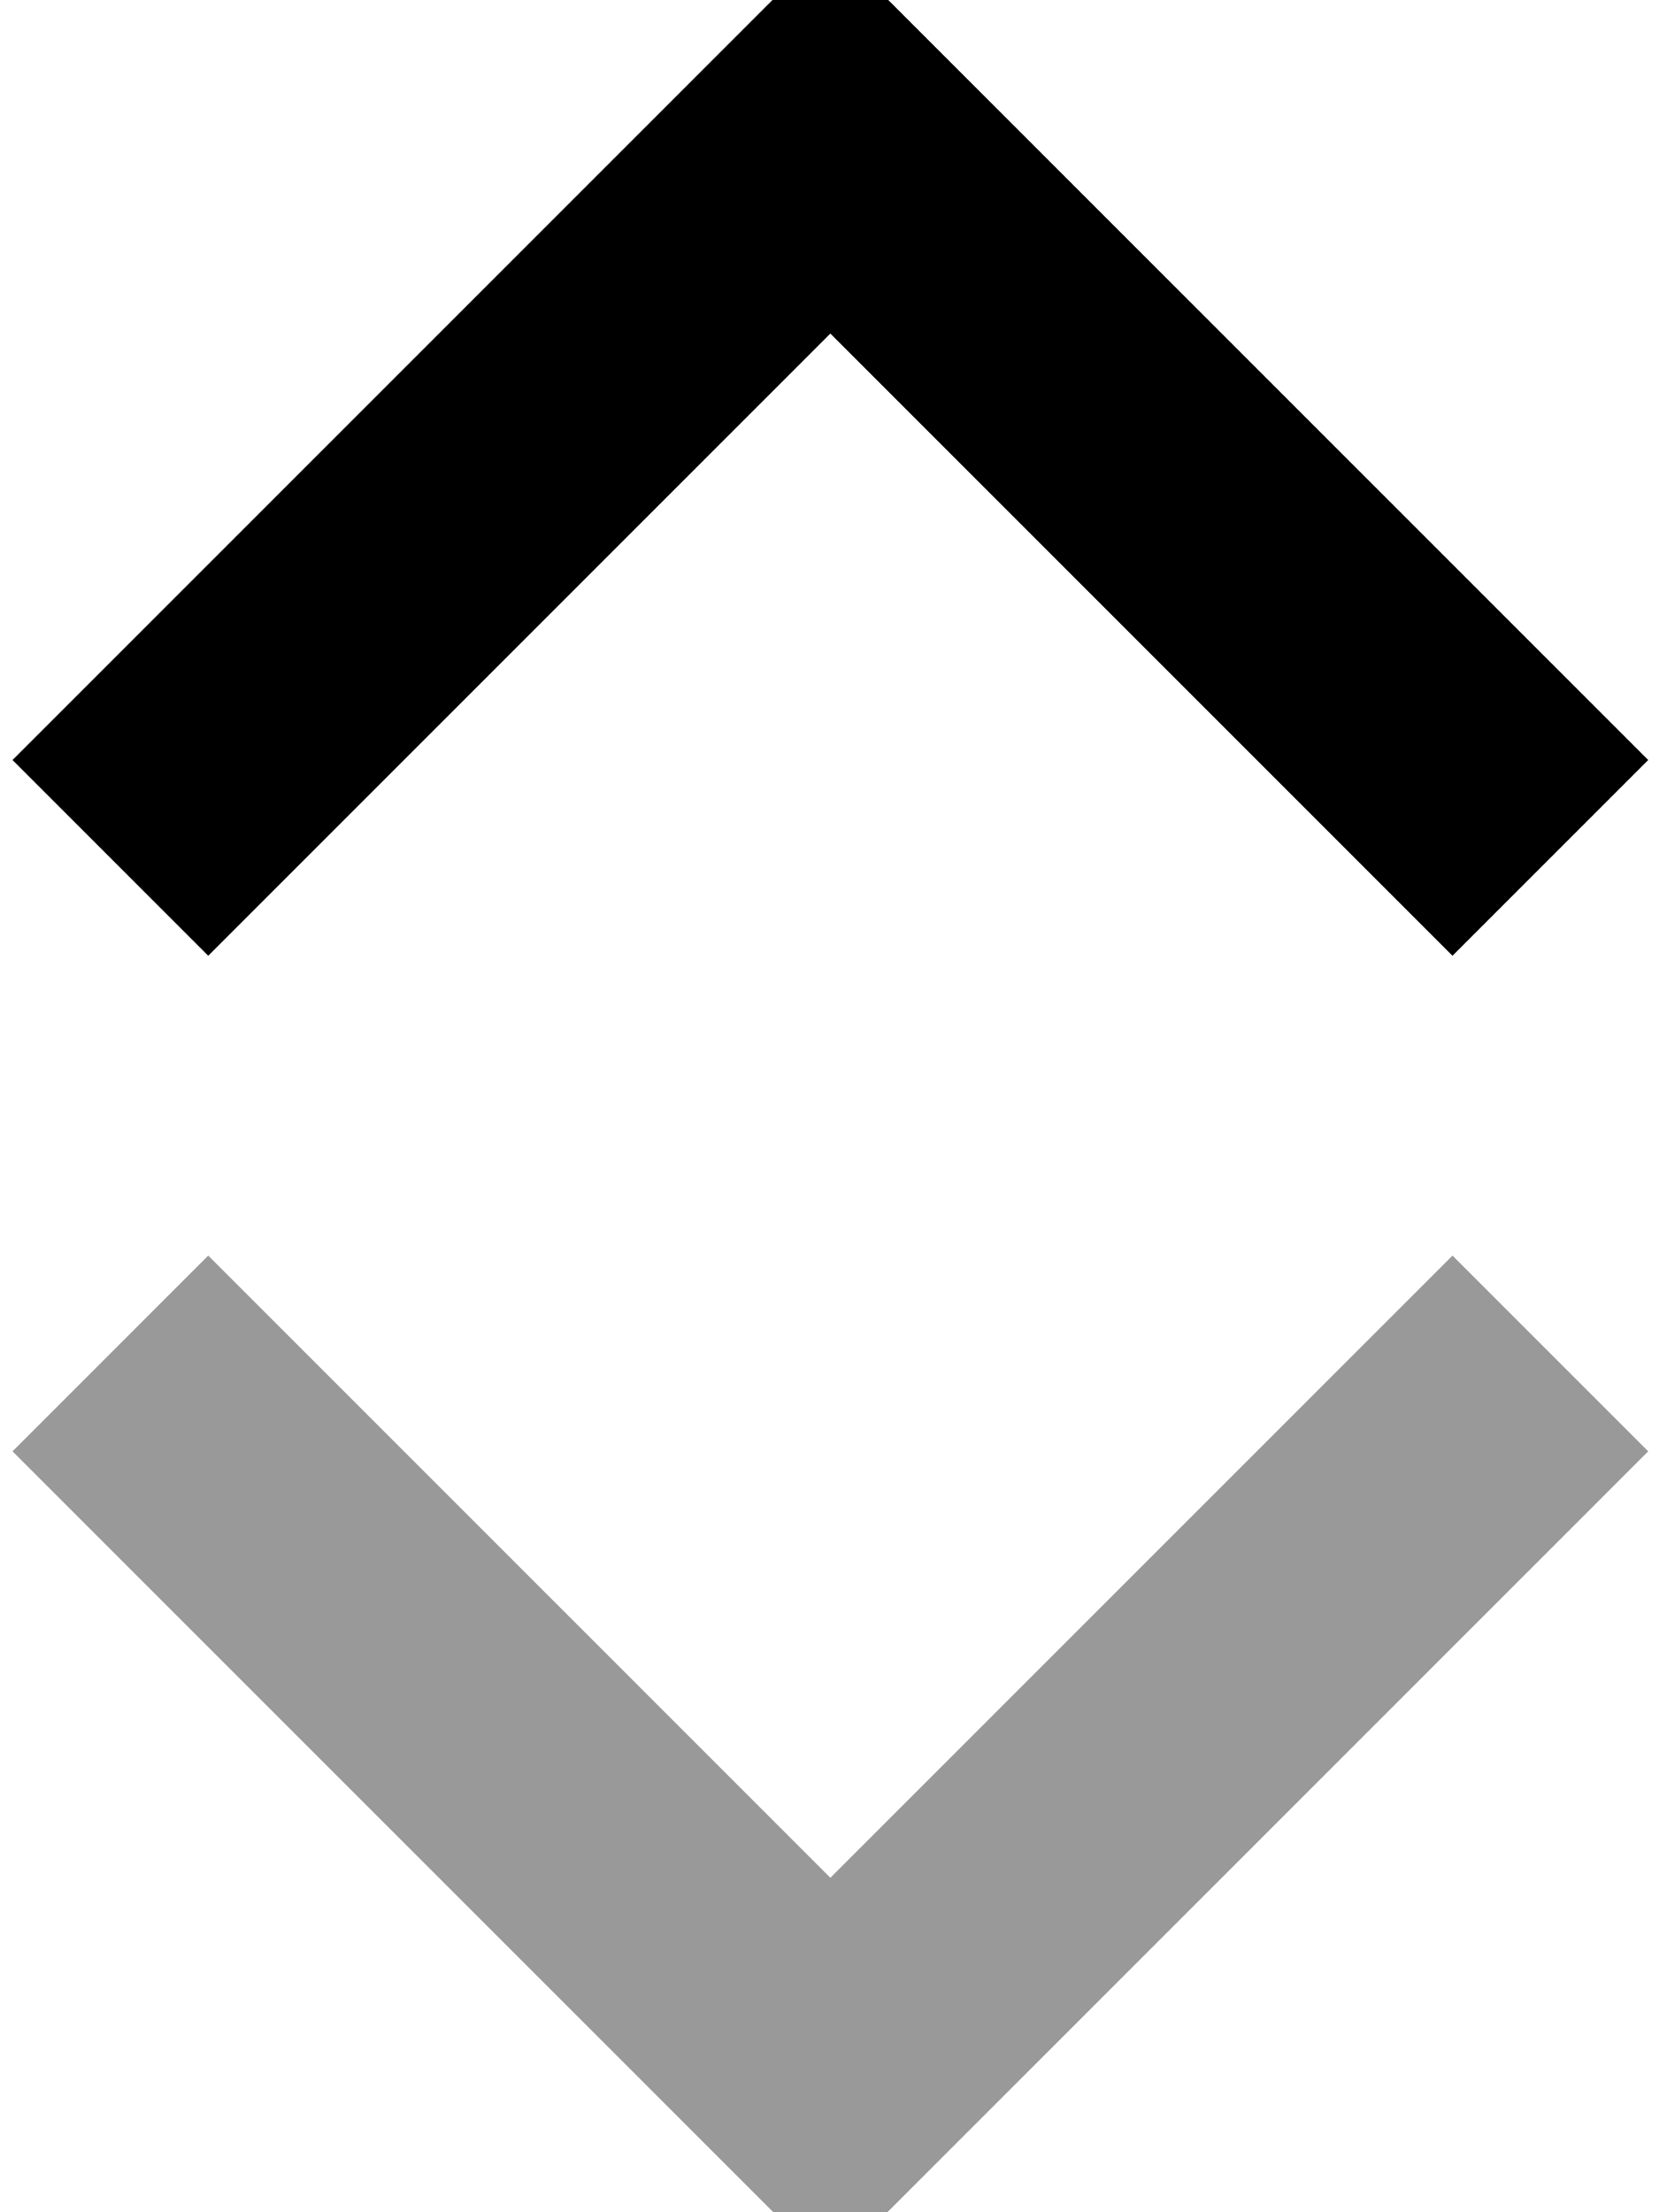 <svg xmlns="http://www.w3.org/2000/svg" viewBox="0 0 384 512"><!--! Font Awesome Pro 7.0.1 by @fontawesome - https://fontawesome.com License - https://fontawesome.com/license (Commercial License) Copyright 2025 Fonticons, Inc. --><path style="fill:currentColor;opacity:.4" d="M3 336l22.6 22.6 144 144 22.6 22.6 189.3-189.3-45.3-45.3-144 144-121.4-121.4-22.6-22.6-45.3 45.3z"/><path style="fill:currentColor;opacity:1" d="M192.3-13.3l22.6 22.6 144 144 22.6 22.6-45.3 45.3-22.6-22.6-121.4-121.4-121.4 121.4-22.6 22.6-45.3-45.3 22.6-22.6 144-144 22.6-22.6z"/></svg>